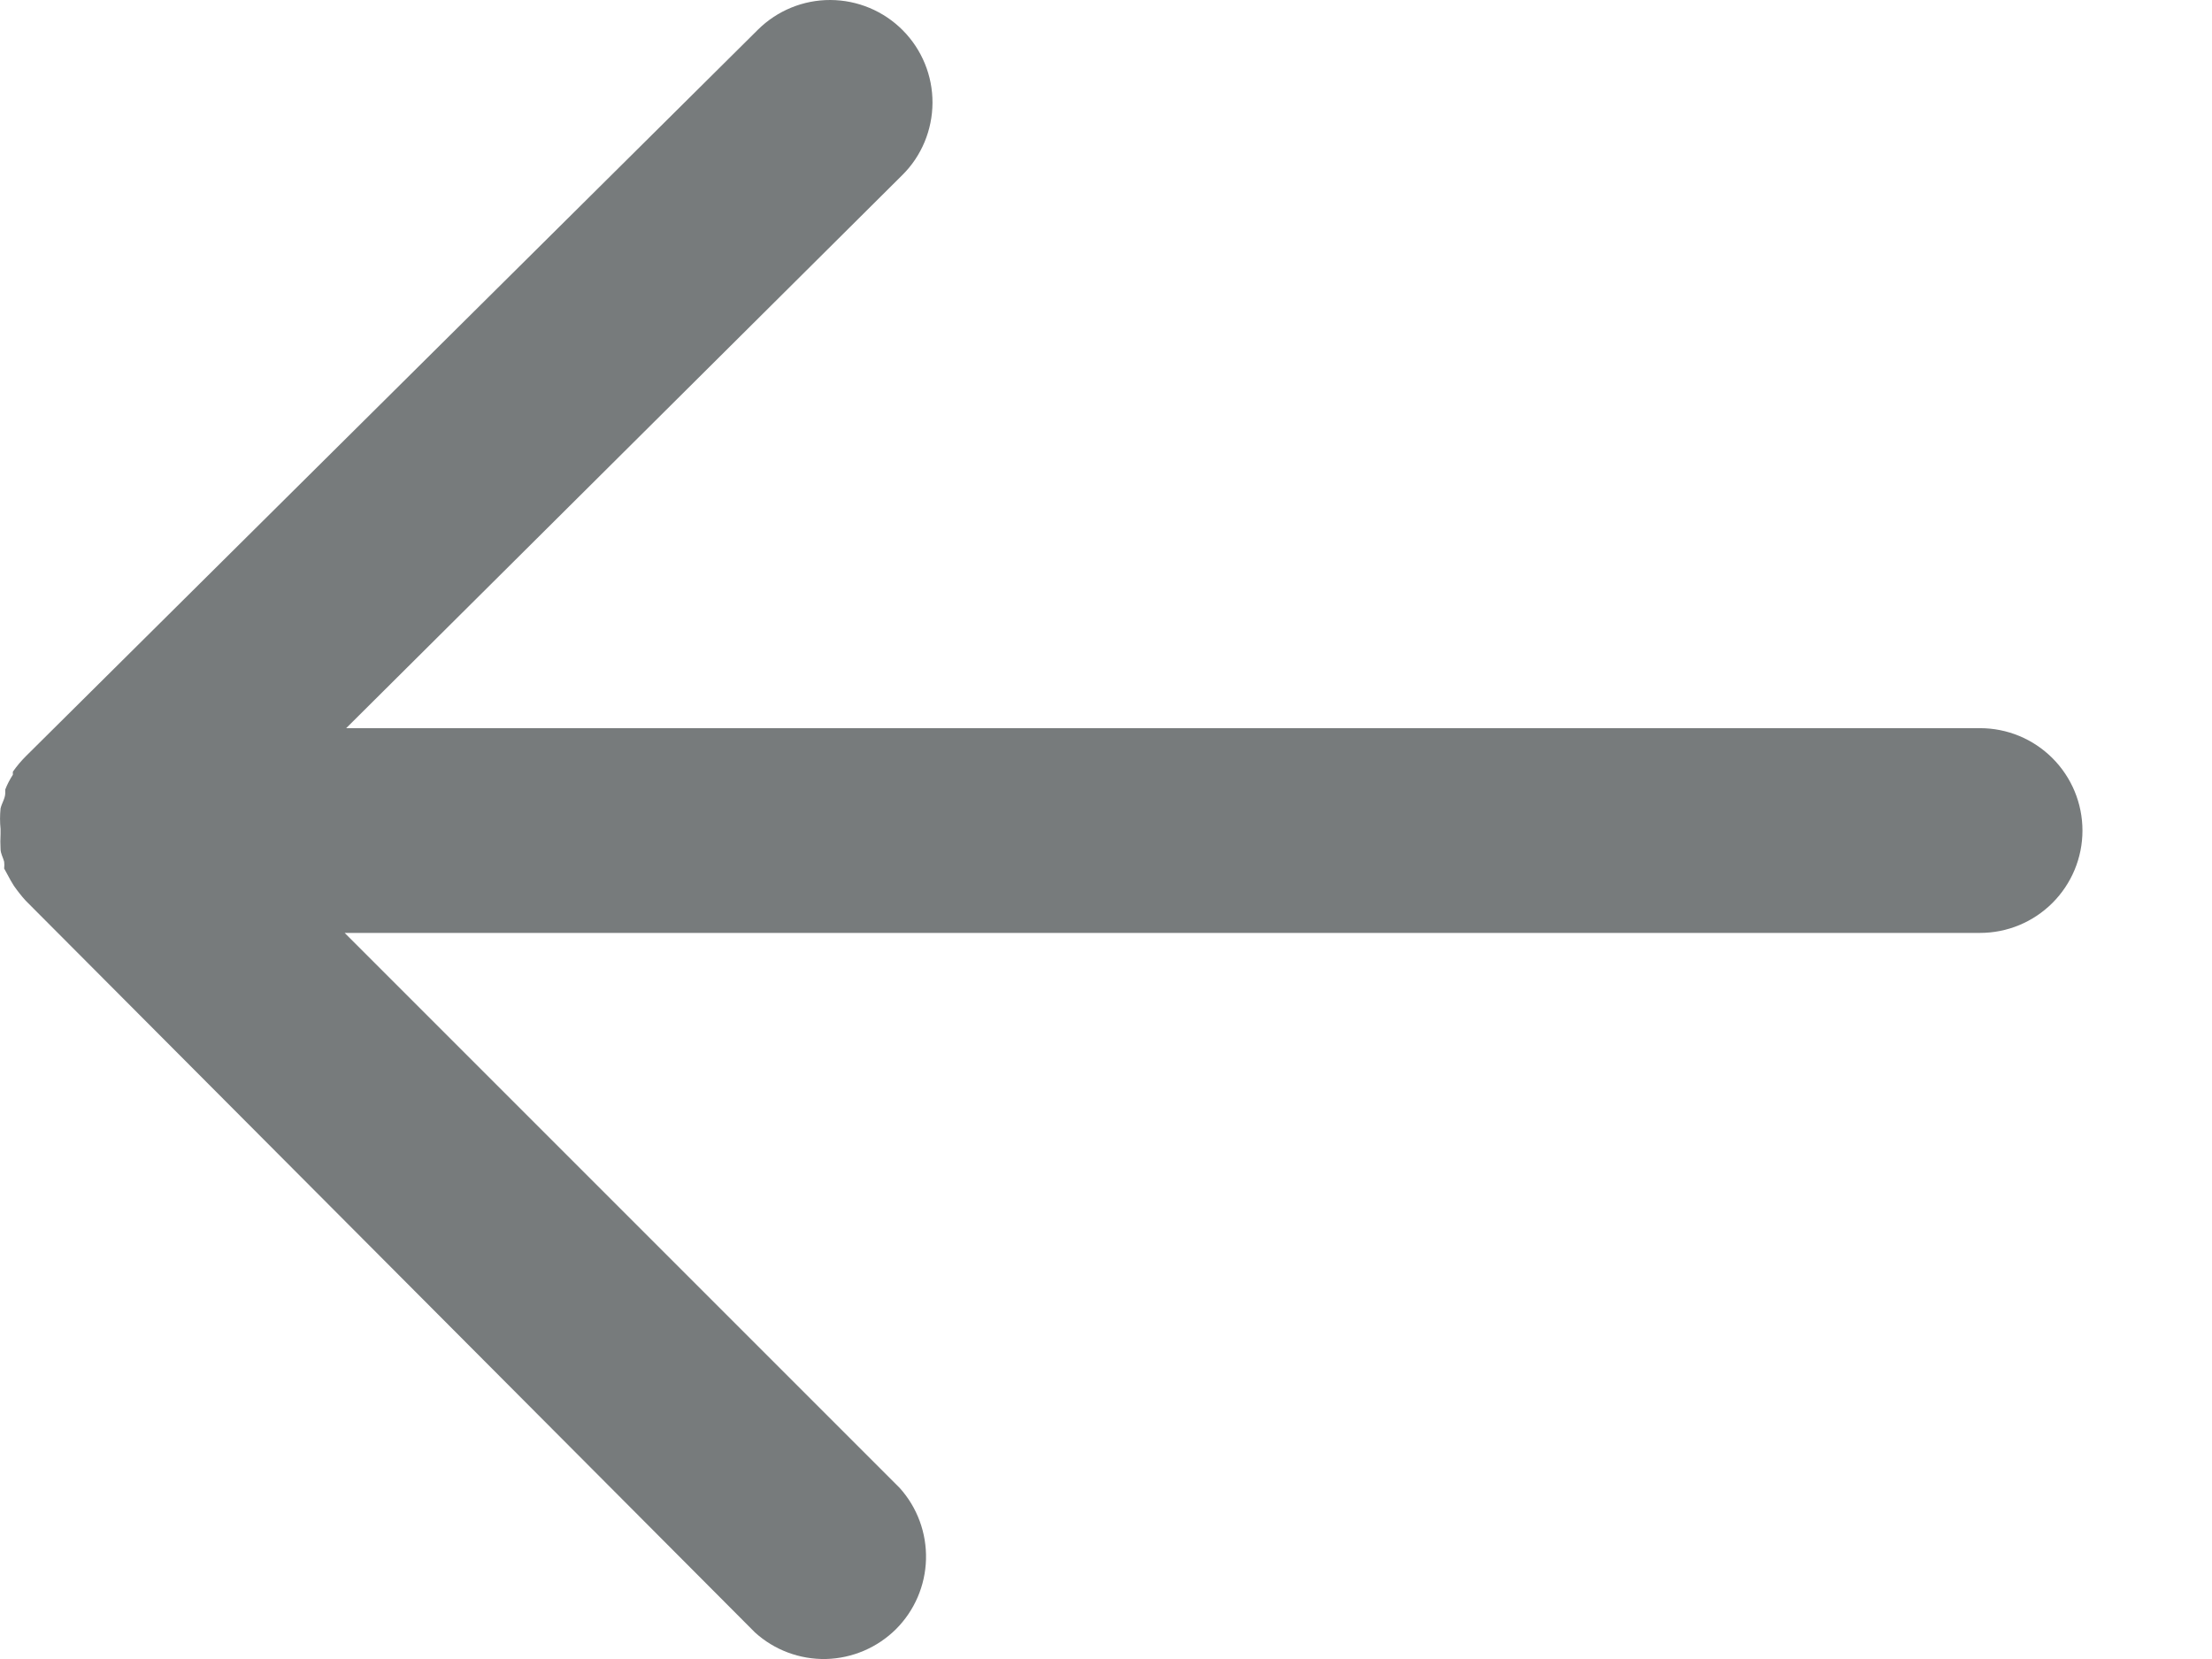 <svg width="16" height="12" viewBox="0 0 16 12" fill="none" xmlns="http://www.w3.org/2000/svg">
<path d="M14.322 5.267H2.504L6.526 1.267C6.666 1.129 6.744 0.94 6.745 0.744C6.746 0.547 6.668 0.358 6.53 0.219C6.391 0.079 6.203 0.001 6.007 4.63338e-06C5.81 -0.001 5.621 0.077 5.482 0.215L0.186 5.471C0.152 5.505 0.121 5.542 0.093 5.582V5.604C0.071 5.638 0.052 5.674 0.038 5.711V5.737C0.038 5.774 0.012 5.811 0.004 5.848C-0.001 5.898 -0.001 5.947 0.004 5.996C0.004 5.996 0.004 6.022 0.004 6.033C0.002 6.069 0.002 6.105 0.004 6.141C0.004 6.174 0.023 6.204 0.03 6.233C0.032 6.249 0.032 6.266 0.03 6.282L0.078 6.37L0.101 6.408C0.127 6.445 0.155 6.481 0.186 6.515L5.46 11.807C5.6 11.935 5.785 12.004 5.975 12C6.165 11.995 6.346 11.918 6.481 11.784C6.615 11.65 6.693 11.469 6.698 11.279C6.703 11.089 6.635 10.904 6.508 10.763L2.493 6.748H14.322C14.519 6.748 14.707 6.67 14.846 6.531C14.985 6.392 15.063 6.204 15.063 6.008C15.063 5.811 14.985 5.623 14.846 5.484C14.707 5.345 14.519 5.267 14.322 5.267Z" fill="#777B7C"/>
</svg>

